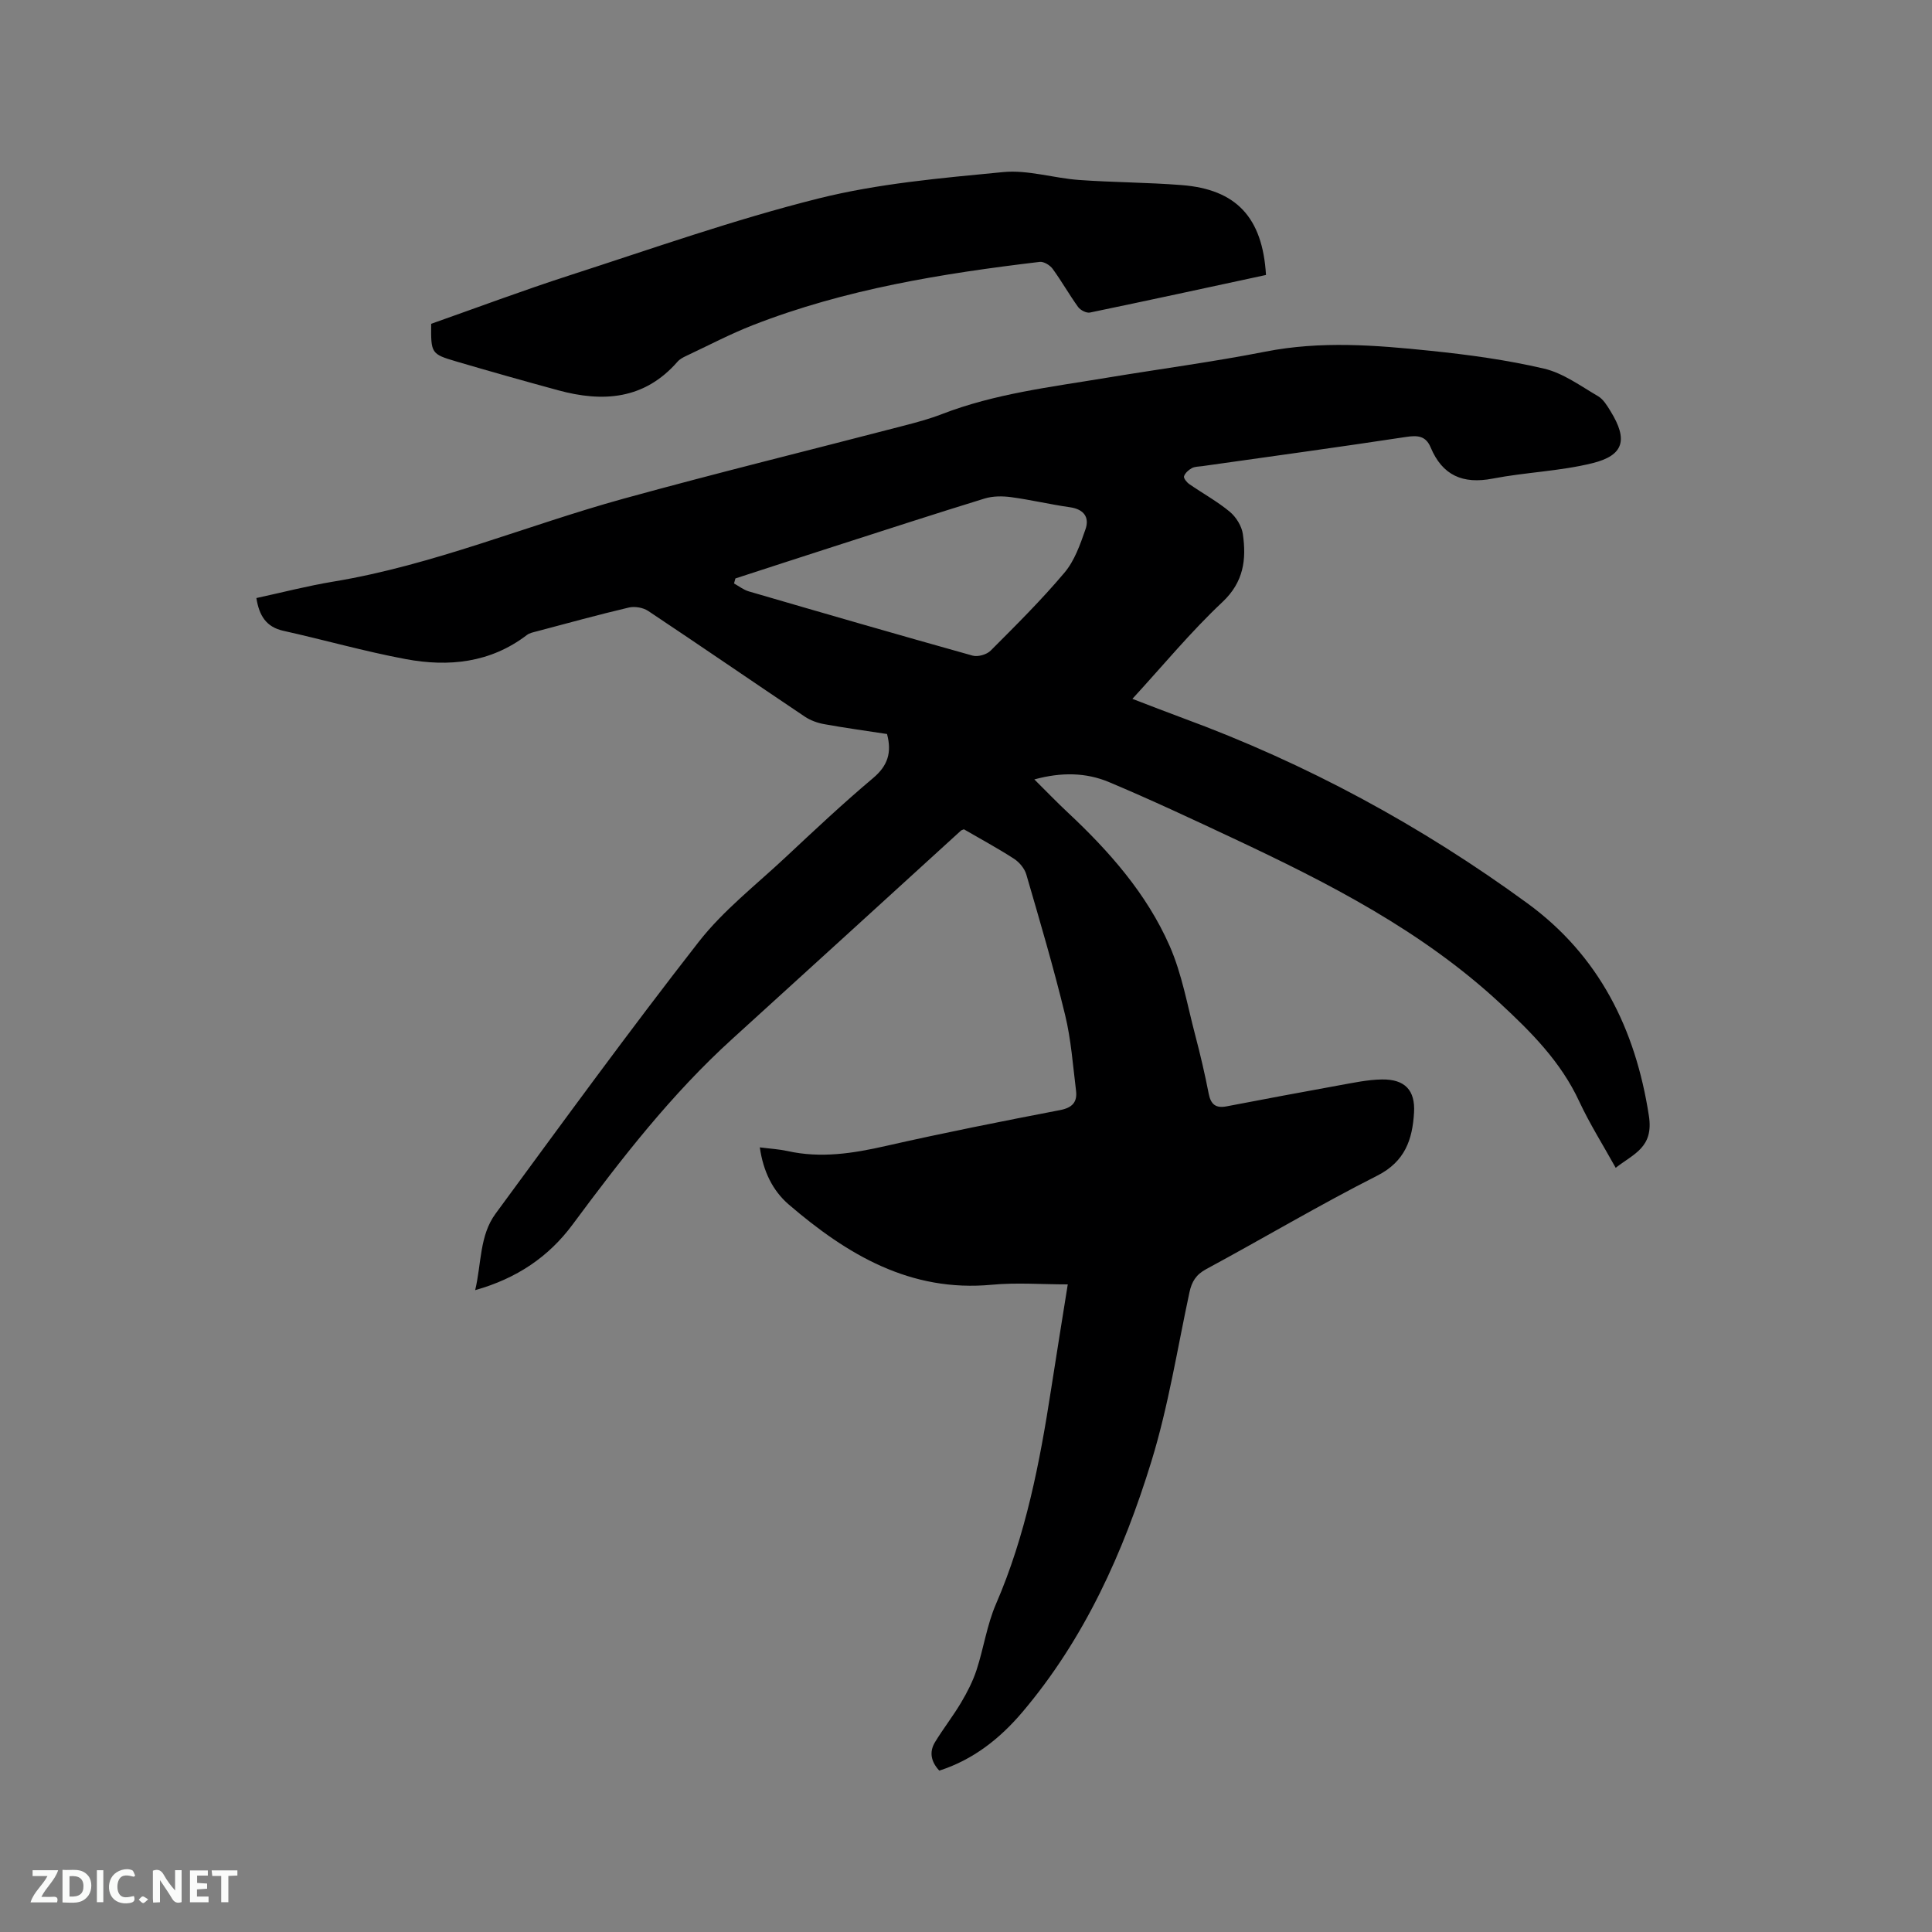 <svg enable-background="new 0 0 400 400" viewBox="0 0 400 400" xmlns="http://www.w3.org/2000/svg"><rect x="0" y="0" width="400" height="400" fill="#808080" stroke="none"/><path d="m157.31 237.55c2.2.28 4 .38 5.73.76 6.9 1.54 13.58.49 20.36-1.05 11.98-2.72 24.03-5.11 36.09-7.43 2.55-.49 3.58-1.68 3.29-4.02-.65-5.24-1.02-10.57-2.26-15.67-2.37-9.77-5.22-19.42-8.03-29.08-.36-1.25-1.45-2.55-2.56-3.27-3.37-2.18-6.92-4.09-10.36-6.09-.27.12-.51.16-.65.3-15.75 14.35-31.48 28.73-47.26 43.05-12.64 11.46-23.01 24.85-33.12 38.49-4.94 6.66-11.52 11.14-20.16 13.57 1.32-5.56.88-11.29 4.22-15.83 13.87-18.88 27.66-37.83 42.07-56.29 5.1-6.52 11.85-11.77 17.95-17.48 5.96-5.58 11.92-11.18 18.16-16.43 3.01-2.54 3.9-5.25 2.87-9.11-4.27-.66-8.65-1.25-13-2.04-1.4-.25-2.87-.78-4.04-1.57-10.82-7.26-21.56-14.65-32.41-21.87-1.05-.7-2.77-.99-3.99-.71-6.39 1.5-12.72 3.25-19.06 4.93-.71.19-1.5.33-2.06.76-7.56 5.78-16.21 6.65-25.1 4.99-8.51-1.59-16.87-3.98-25.33-5.86-3.55-.79-5-3.13-5.58-6.78 5.23-1.13 10.53-2.51 15.91-3.4 20.7-3.42 40.01-11.63 60.09-17.17 19.28-5.32 38.71-10.08 58.06-15.12 2.66-.69 5.33-1.41 7.89-2.4 10.97-4.24 22.57-5.6 34.05-7.51 10.97-1.82 22.01-3.28 32.92-5.42 11.44-2.25 22.81-1.35 34.18-.17 7.88.81 15.8 1.89 23.5 3.69 3.96.93 7.55 3.59 11.17 5.7 1.11.65 1.9 1.98 2.61 3.14 3.61 5.86 2.78 9.12-3.78 10.74-6.73 1.66-13.81 1.87-20.65 3.19-6.17 1.19-10.4-.66-12.83-6.46-1.01-2.42-2.72-2.53-5.13-2.16-14.03 2.13-28.1 4.05-42.16 6.04-.73.1-1.55.08-2.17.42-.67.37-1.38 1.01-1.6 1.68-.13.39.56 1.25 1.08 1.61 2.78 1.93 5.8 3.58 8.39 5.73 1.31 1.09 2.48 2.97 2.71 4.63.75 5.24.2 9.91-4.24 14.08-6.54 6.14-12.29 13.13-18.63 20.03 3.69 1.41 7.02 2.72 10.39 3.96 25.62 9.41 49.42 22.31 71.41 38.38 14.78 10.8 22.36 25.94 25.14 44.02 1 6.53-3.13 7.81-6.88 10.73-2.61-4.71-5.38-9.09-7.55-13.75-3.8-8.19-9.91-14.32-16.41-20.34-16.19-15.01-35.5-24.86-55.2-34.11-8.52-4-17.05-8-25.73-11.65-4.76-2-9.87-2.09-15.47-.56 2.5 2.48 4.66 4.73 6.93 6.85 8.58 8.03 16.33 16.81 21.08 27.62 2.56 5.83 3.67 12.31 5.31 18.53 1.05 3.99 1.99 8.02 2.78 12.07.44 2.22 1.46 3.05 3.69 2.62 7.79-1.49 15.59-2.96 23.4-4.37 2.91-.52 5.85-1.16 8.78-1.2 4.73-.07 6.92 2.22 6.64 6.87-.33 5.55-1.84 10.12-7.62 13.05-11.99 6.07-23.57 12.96-35.41 19.35-2.12 1.14-3 2.61-3.47 4.82-2.51 11.7-4.37 23.6-7.88 35-5.79 18.8-13.82 36.69-26.72 51.91-4.64 5.47-10.18 9.85-17.19 12.1-1.71-1.84-2.13-3.84-.89-5.89 1.7-2.8 3.74-5.39 5.41-8.21 1.27-2.14 2.43-4.4 3.2-6.75 1.47-4.5 2.14-9.31 4.01-13.63 6.17-14.25 9.07-29.28 11.42-44.48 1.11-7.21 2.29-14.42 3.45-21.71-5.42 0-10.6-.41-15.69.07-16.92 1.6-30.02-6.26-42.09-16.62-3.33-2.88-5.27-6.85-5.98-11.82zm-5.05-117.79c-.1.35-.19.7-.29 1.04 1.02.56 1.97 1.32 3.06 1.64 15.43 4.5 30.86 8.97 46.34 13.3 1.09.31 2.93-.22 3.74-1.04 5.24-5.25 10.51-10.48 15.28-16.14 2.08-2.46 3.25-5.82 4.34-8.95.88-2.51-.32-4.18-3.21-4.59-4.08-.58-8.1-1.54-12.18-2.09-1.8-.24-3.79-.24-5.51.29-10.41 3.2-20.76 6.58-31.13 9.91-6.82 2.19-13.63 4.42-20.44 6.63z" fill="#000001"/><path d="m262.11 56.93c-12.26 2.64-24.34 5.27-36.45 7.78-.72.15-1.97-.49-2.44-1.14-1.86-2.57-3.42-5.36-5.29-7.92-.55-.75-1.83-1.53-2.66-1.43-20.21 2.41-40.26 5.63-59.35 13.08-4.72 1.84-9.23 4.22-13.83 6.38-.66.31-1.37.68-1.83 1.22-6.85 7.84-15.43 8.43-24.71 5.9-7.04-1.92-14.07-3.9-21.07-5.96-5.23-1.54-5.27-1.69-5.21-7.8 9.47-3.34 18.97-6.9 28.62-10.02 17.1-5.53 34.1-11.55 51.5-15.91 12.44-3.12 25.45-4.24 38.28-5.48 5.14-.5 10.46 1.25 15.73 1.63 7.07.51 14.18.5 21.25 1.06 11.31.88 16.75 6.7 17.46 18.61z" fill="#000001"/><g fill="#fafbfa"><path d="m37.59 393.81c-.92.31-1.52.05-2-.78-.7-1.2-1.52-2.34-2.47-3.78v4.59c-.55.03-.95.05-1.41.07-.03-.37-.06-.64-.06-.91 0-1.91 0-3.81 0-5.7 1.13-.41 1.77-.03 2.29.91.62 1.11 1.38 2.14 2.31 3.19v-4.2h1.35v6.61z"/><path d="m12.94 393.88v-6.75c1.9.19 3.93-.54 5.37 1.29.8 1.01.78 2.88.03 3.97-1.37 1.97-3.4 1.51-5.4 1.49m1.45-1.22c2.04.12 2.92-.58 2.89-2.21-.03-1.51-.98-2.19-2.89-2z"/><path d="m11.81 393.87h-5.49c.68-2.18 2.47-3.48 3.51-5.45h-3.08v-1.21h5.29c-.71 2.13-2.44 3.48-3.47 5.51.86 0 1.63.04 2.39-.01.79-.05 1.14.21.85 1.16"/><path d="m39.33 393.86v-6.61h3.7v1.07h-2.22v1.52c.68.04 1.34.09 2.07.13v1.07c-.72.05-1.38.09-2.1.14v1.48h2.4v1.19h-3.85z"/><path d="m27.71 388.56c-1.15-.3-2.46-.61-3.1.64-.37.73-.41 1.93-.06 2.67.63 1.35 1.99.93 3.17.68.35.94-.01 1.32-.93 1.46-1.62.25-3.05-.27-3.76-1.48-.73-1.24-.6-3.03.31-4.17.88-1.11 2.71-1.7 4-1.16.32.13.44.74.65 1.12-.1.08-.19.16-.28.24"/><path d="m49.15 387.24v1.07c-.59.02-1.17.05-1.87.08v5.44h-1.48v-5.44h-1.85c-.05-.4-.08-.73-.13-1.15z"/><path d="m20.06 387.21h1.33v6.62h-1.33z"/><path d="m30.68 393.25c-.49.38-.8.79-1.05.76-.32-.05-.6-.45-.9-.7.26-.24.51-.64.8-.67.29-.04.62.3 1.15.61"/></g></svg>